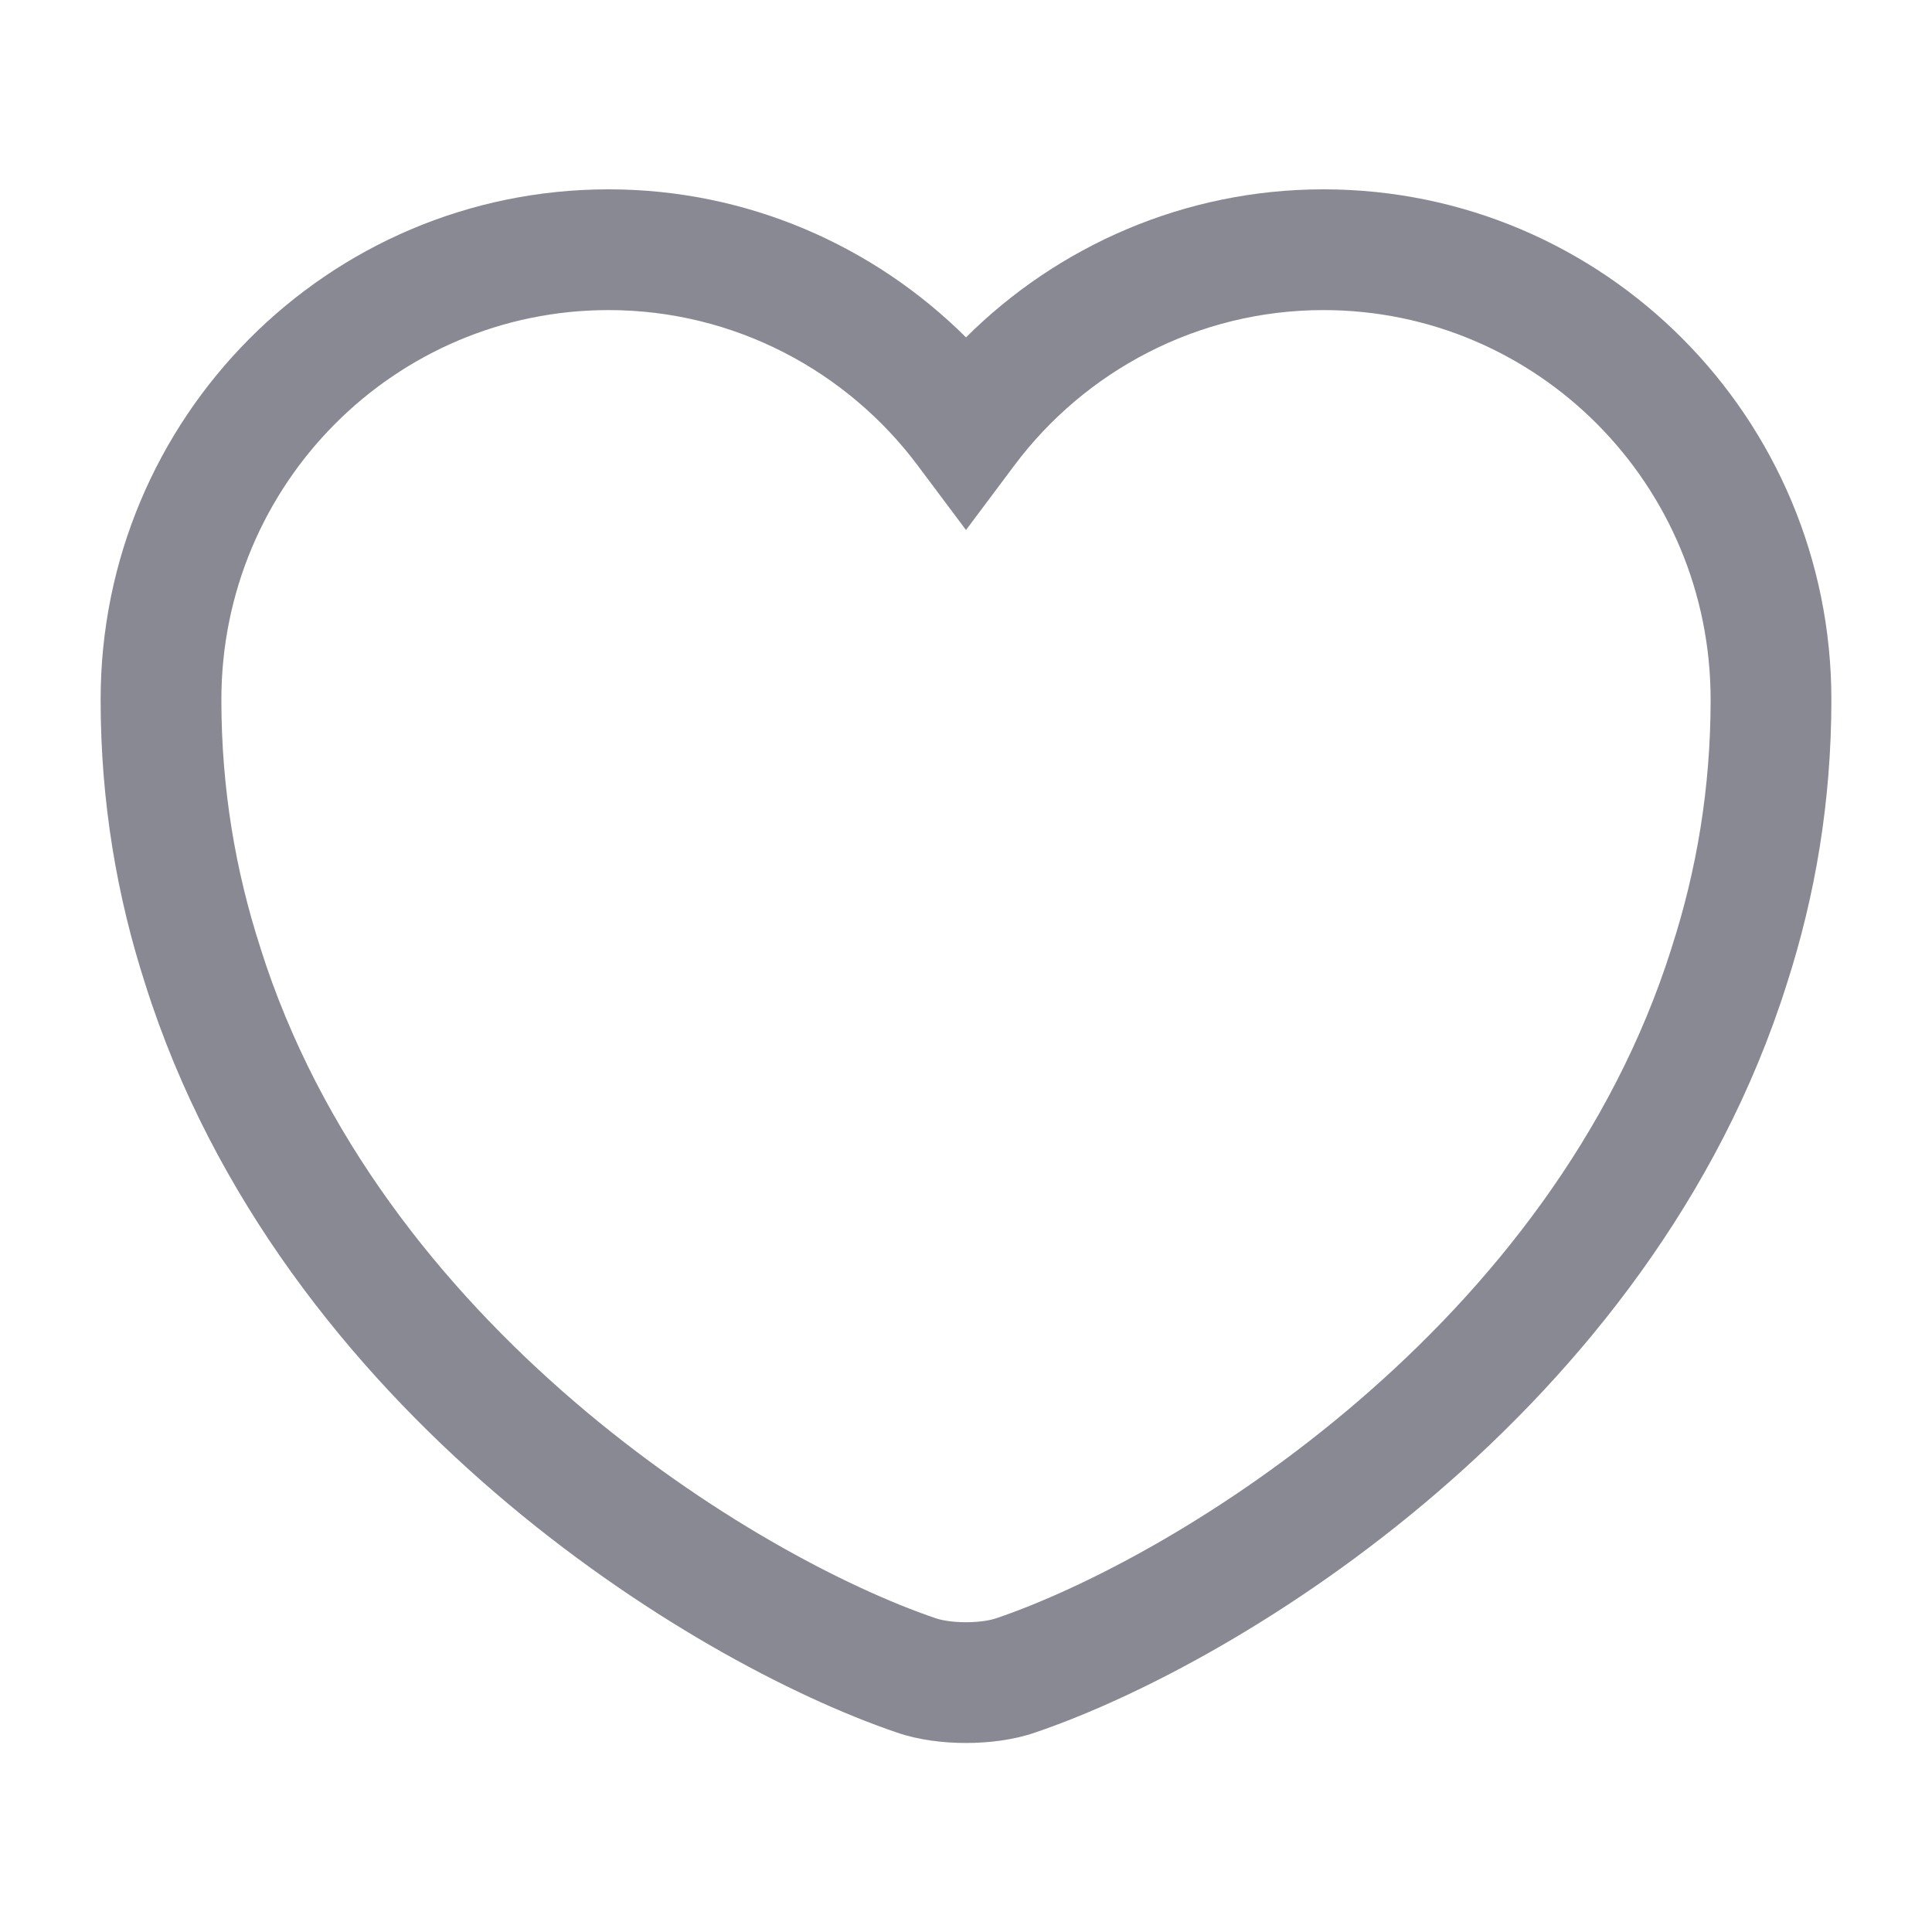 <svg width="24" height="24" viewBox="0 0 24 24" fill="none" xmlns="http://www.w3.org/2000/svg">
<path id="shape" fill-rule="evenodd" clip-rule="evenodd" d="M1.25 8.692C1.25 5.191 4.072 2.352 7.56 2.352C9.288 2.352 10.862 3.058 12 4.191C13.138 3.058 14.712 2.352 16.44 2.352C19.928 2.352 22.75 5.191 22.75 8.692C22.75 9.962 22.547 11.139 22.194 12.23C21.35 14.899 19.638 17.006 17.85 18.543C16.067 20.076 14.165 21.077 12.865 21.52C12.591 21.616 12.277 21.652 12 21.652C11.723 21.652 11.409 21.616 11.135 21.52C9.835 21.077 7.933 20.076 6.15 18.543C4.362 17.006 2.65 14.899 1.806 12.23C1.453 11.139 1.25 9.962 1.25 8.692ZM7.56 3.852C4.908 3.852 2.75 6.012 2.75 8.692C2.75 9.8 2.927 10.822 3.234 11.771L3.235 11.776L3.235 11.776C3.971 14.106 5.483 15.992 7.128 17.405C8.775 18.821 10.512 19.724 11.622 20.102L11.63 20.104L11.63 20.104C11.694 20.127 11.829 20.152 12 20.152C12.171 20.152 12.306 20.127 12.37 20.104L12.378 20.102L12.378 20.102C13.488 19.724 15.225 18.821 16.872 17.405C18.517 15.992 20.029 14.106 20.765 11.776L20.766 11.771C21.073 10.822 21.25 9.8 21.25 8.692C21.25 6.012 19.092 3.852 16.44 3.852C14.877 3.852 13.476 4.611 12.601 5.781L12 6.584L11.399 5.781C10.524 4.611 9.123 3.852 7.56 3.852Z" fill="#898993"/>
</svg>
